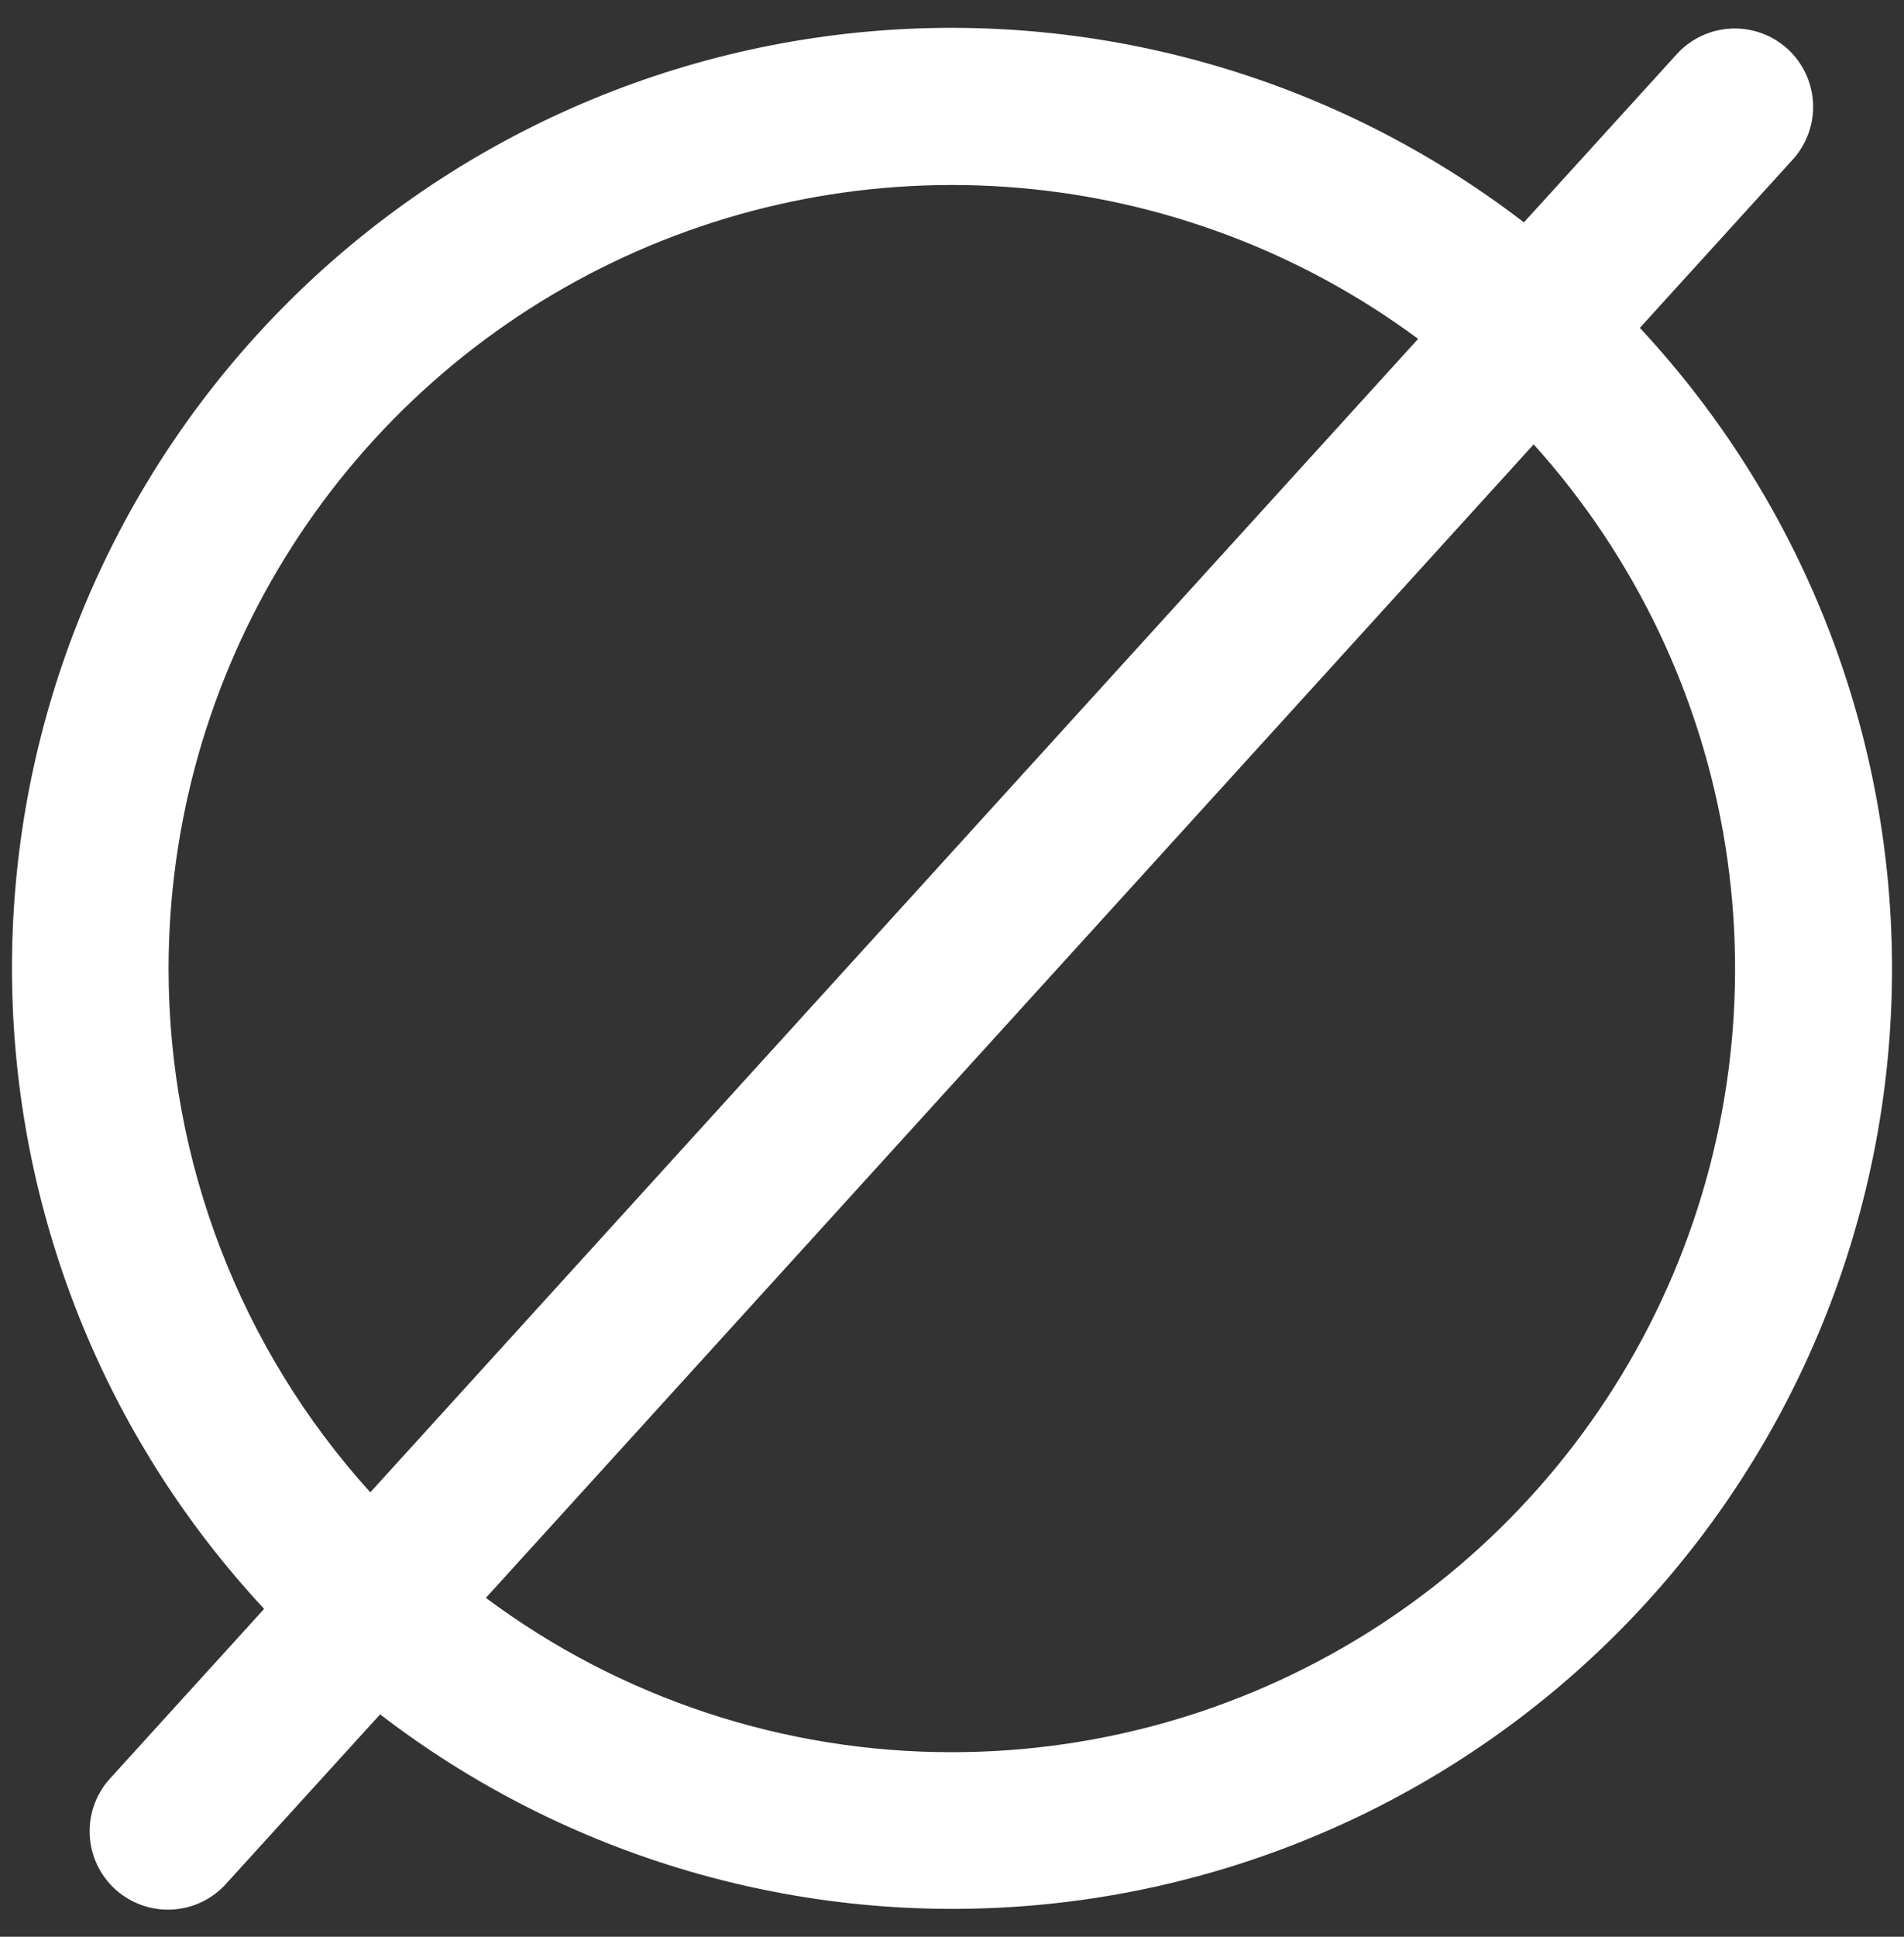 <svg width="60" height="61" viewBox="0 0 60 61" fill="none" xmlns="http://www.w3.org/2000/svg">
<rect x="0" y="0" width="60" height="61" fill="#333333" stroke="none"/>
<path d="M51.676 10.327L56.514 5.004C56.945 4.518 57.168 3.882 57.133 3.233C57.098 2.584 56.809 1.975 56.328 1.538C55.847 1.102 55.214 0.872 54.565 0.899C53.915 0.926 53.303 1.208 52.861 1.683L48.022 7.004C42.13 2.479 34.753 0.334 27.354 0.994C19.954 1.655 13.074 5.073 8.077 10.569C3.08 16.066 0.332 23.241 0.378 30.669C0.423 38.098 3.26 45.238 8.324 50.673L3.486 55.996C3.263 56.235 3.09 56.516 2.977 56.822C2.864 57.129 2.812 57.455 2.826 57.781C2.84 58.108 2.918 58.428 3.056 58.724C3.195 59.02 3.39 59.285 3.632 59.505C3.874 59.725 4.157 59.894 4.465 60.004C4.772 60.113 5.099 60.161 5.425 60.143C5.751 60.126 6.071 60.044 6.365 59.902C6.659 59.76 6.923 59.561 7.139 59.316L11.978 53.996C17.87 58.521 25.247 60.666 32.646 60.005C40.045 59.345 46.926 55.927 51.923 50.43C56.92 44.933 59.668 37.759 59.622 30.33C59.577 22.902 56.74 15.762 51.676 10.327ZM5.312 30.5C5.315 25.929 6.587 21.45 8.985 17.559C11.384 13.668 14.815 10.52 18.897 8.465C22.979 6.409 27.552 5.527 32.106 5.917C36.66 6.307 41.016 7.953 44.689 10.673L11.669 47.003C7.576 42.482 5.31 36.599 5.312 30.5ZM30 55.187C24.708 55.193 19.555 53.488 15.311 50.327L48.33 13.996C51.525 17.54 53.623 21.934 54.372 26.647C55.12 31.359 54.485 36.187 52.546 40.546C50.606 44.905 47.444 48.608 43.442 51.207C39.44 53.806 34.771 55.188 30 55.187Z" fill="white"/>
</svg>
